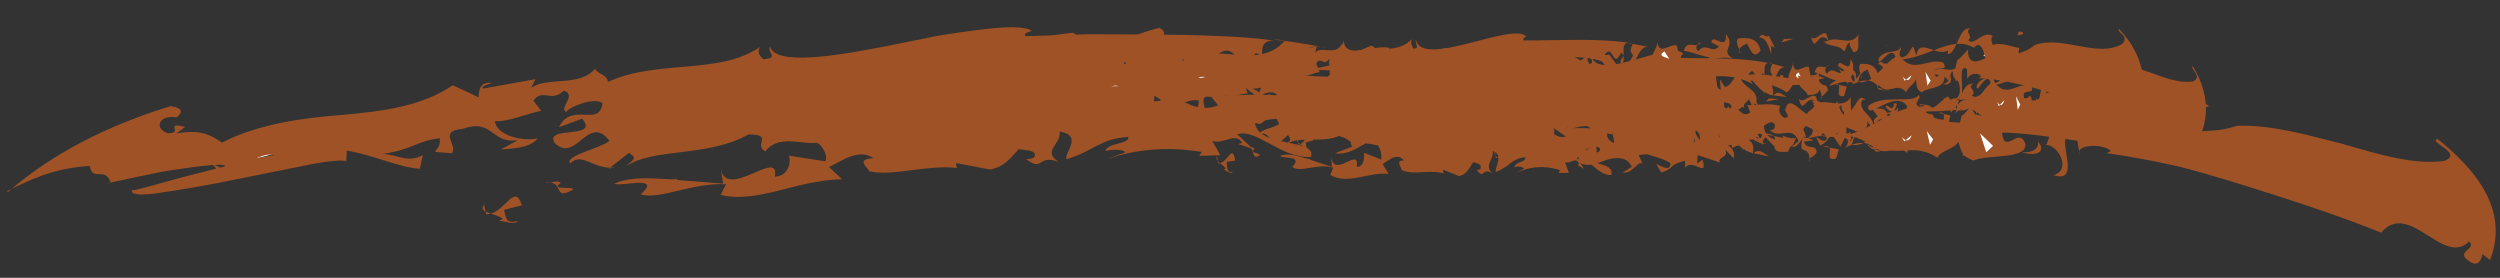 <svg width="36" height="4" viewBox="0 0 36 4" fill="none" xmlns="http://www.w3.org/2000/svg">
<rect x="0" y="0" width="36" height="4" fill="#333333" stroke="none"/>
<path d="M16.153 1.626C16.328 1.747 16.7 1.792 16.683 1.583C16.694 1.722 16.786 1.84 16.959 1.937C16.948 1.798 17.175 1.833 17.32 1.842C17.206 1.943 17.044 1.963 16.72 1.999C16.409 1.706 15.816 2.155 15.521 1.85C15.717 1.764 15.902 1.546 16.154 1.626L16.153 1.626Z" fill="white"/>
<path d="M17.453 0.695L17.5 0.777L16.973 0.652C17.082 0.719 17.439 0.792 17.453 0.695Z" fill="white"/>
<path d="M19.145 0.942C19.094 0.789 19.358 0.708 19.35 0.567C19.347 0.873 19.769 0.643 19.998 0.686L20.093 0.924C19.873 1.089 19.311 0.999 18.838 1.008L19.145 0.942Z" fill="#9F5225"/>
<path d="M19.57 0.778L19.724 0.934C19.598 0.891 19.308 0.861 19.57 0.778Z" fill="white"/>
<path d="M19.265 1.599C18.898 1.61 19.485 1.504 19.114 1.443C19.239 1.486 19.383 1.502 19.265 1.599Z" fill="white"/>
<path d="M20.807 1.194C20.544 1.141 20.281 1.076 20.017 1.036C20.126 1.005 20.233 0.972 20.343 0.947L20.807 1.194Z" fill="#9F5225"/>
<path d="M20.849 0.694C20.744 0.687 20.583 0.763 20.731 0.854C21.014 0.687 21.189 0.962 21.455 0.823L21.204 0.725C21.238 0.532 21.729 0.962 21.718 0.614C22.056 0.883 21.457 0.892 21.897 1.096C21.481 1.005 21.173 1.058 20.824 1.095C20.925 1.03 20.966 1.047 21.11 0.999C20.861 0.973 20.526 0.843 20.235 0.8C20.391 0.585 20.608 0.806 20.852 0.693L20.849 0.694Z" fill="#9F5225"/>
<path d="M22.115 0.731C22.384 0.724 22.8 0.765 22.866 1.037C22.579 1.192 22.534 0.961 22.407 0.844C22.325 0.881 22.056 0.881 22.164 1.027C22.204 0.972 21.993 0.823 22.115 0.731Z" fill="#9F5225"/>
<path d="M23.173 0.787L23.363 1.041L23.237 0.987L23.219 1.153C23.198 1.109 23.111 0.794 22.842 0.783C22.986 0.672 23.03 0.828 23.172 0.785L23.173 0.787Z" fill="#9F5225"/>
<path d="M23.206 1.946C23.39 1.85 23.494 1.931 23.699 2.02C23.413 1.966 23.002 1.929 22.918 1.822L22.94 1.866C22.94 1.866 22.671 1.716 22.482 1.531C22.773 1.724 23.305 1.537 23.206 1.946Z" fill="#9F5225"/>
<path d="M24.003 0.934L23.589 0.965L23.692 0.906L24.003 0.934Z" fill="#9F5225"/>
<path d="M23.491 1.586C23.82 1.588 23.308 1.749 23.616 1.78C23.697 1.815 23.165 1.723 23.142 1.61C23.224 1.575 23.453 1.778 23.491 1.586Z" fill="#9F5225"/>
<path d="M25.126 0.944L25.187 1.077C25.52 1.024 25.953 1.263 26.206 1.032C26.14 1.176 26.324 1.368 26.033 1.37C25.994 1.281 25.891 1.268 25.912 1.174C25.787 1.187 25.806 1.299 25.722 1.329C25.518 1.164 25.186 1.217 25.021 1.068C25.104 1.108 25.125 1.081 25.187 1.077C24.836 0.809 24.751 1.322 24.607 0.949C24.731 1.069 24.96 0.868 25.126 0.944Z" fill="#9F5225"/>
<path d="M25.055 1.786L24.766 1.788C24.847 1.967 25.115 1.849 25.154 2.009C25.132 2.103 24.846 2.107 24.947 2.19C24.931 1.797 24.558 2.109 24.725 1.701C24.355 1.608 24.601 1.926 24.211 1.861L24.108 1.643C24.54 1.795 24.624 1.614 25.055 1.786Z" fill="#9F5225"/>
<path d="M26.165 1.891L26.313 1.786L26.225 1.957C26.544 2.021 26.809 1.877 27.043 1.75C27.277 1.624 27.48 1.5 27.669 1.591C28.133 1.928 28.614 1.652 29.104 1.783C29.33 1.985 28.863 1.83 28.829 1.921C28.87 2.239 29.078 1.805 29.166 2.077C29.177 2.302 28.64 2.218 28.418 2.311C28.238 2.246 28.246 2.177 28.2 2.04C28.143 2.155 27.953 2.156 27.898 2.271C27.529 2.025 27.305 2.314 26.944 2.054C26.815 2.199 27.223 2.14 27.096 2.143L26.891 2.101L26.915 2.077C26.646 1.864 26.12 1.944 25.934 2.031C26.077 1.994 26.185 1.869 26.021 1.793L25.873 1.968L25.529 1.63C25.793 1.861 26.131 1.528 26.163 1.896L26.165 1.891Z" fill="#9F5225"/>
<path d="M25.746 2.185C25.314 2.224 25.813 1.901 25.339 1.921L25.832 2.014L25.746 2.185Z" fill="#9F5225"/>
<path d="M27.824 2.04L28.046 1.947C27.908 2.199 27.604 1.769 27.824 2.04Z" fill="white"/>
<path d="M28.602 2.192L28.513 1.92L28.7 2.101L28.602 2.192Z" fill="white"/>
<path d="M29.344 2.034C29.489 2.2 29.29 2.258 29.109 2.188C29.276 2.212 29.372 2.127 29.344 2.034Z" fill="#9F5225"/>
<path d="M30.571 1.827C30.21 1.741 30.898 1.84 30.665 1.555C30.7 1.671 30.866 1.856 30.571 1.827Z" fill="white"/>
<path d="M31.81 1.525C31.686 1.442 31.626 1.47 31.601 1.525C31.697 1.545 31.773 1.553 31.81 1.525Z" fill="#9F5225"/>
<path d="M27.22 1.314C27.179 1.305 27.133 1.297 27.093 1.297C27.137 1.303 27.178 1.307 27.22 1.314Z" fill="#9F5225"/>
<path d="M27.302 1.324L27.22 1.314C27.25 1.321 27.278 1.322 27.302 1.324Z" fill="#9F5225"/>
<path d="M30.039 1.335C30.029 1.34 30.018 1.344 30.007 1.351L30.039 1.335Z" fill="#9F5225"/>
<path d="M18.502 0.588C18.432 0.573 18.377 0.566 18.334 0.569C18.39 0.576 18.446 0.583 18.501 0.59C18.501 0.59 18.501 0.59 18.503 0.59L18.502 0.588Z" fill="#9F5225"/>
<path d="M18.318 0.932C18.618 1.102 18.624 0.559 19.109 0.691C18.914 0.65 18.71 0.618 18.499 0.588C18.231 0.832 18.716 0.728 18.316 0.932L18.318 0.932Z" fill="#9F5225"/>
<path d="M22.32 1.431C22.32 1.431 22.331 1.437 22.337 1.441C22.366 1.451 22.351 1.441 22.32 1.431Z" fill="#9F5225"/>
<path d="M5.367 2.031L5.351 1.963L5.109 2.107L5.367 2.031Z" fill="white"/>
<path d="M5.38 1.898L5.797 1.668L4.485 1.941L3.182 2.265L3.287 2.337C3.281 2.403 3.817 2.252 4.347 2.102C4.878 1.954 5.409 1.838 5.38 1.898Z" fill="white"/>
<path d="M5.526 1.978C5.83 2.205 5.929 1.781 6.275 1.914C6.044 1.825 5.871 1.708 5.684 1.826L5.527 1.978L5.526 1.978Z" fill="white"/>
<path d="M7.001 3.086C7.023 3.084 7.044 3.082 7.065 3.075C7.038 3.065 7.013 3.056 6.993 3.048L7.001 3.086Z" fill="#9F5225"/>
<path d="M6.991 3.047L6.972 2.948C6.934 2.996 6.951 3.025 6.991 3.047Z" fill="#9F5225"/>
<path d="M7.064 3.075C7.127 3.096 7.2 3.117 7.242 3.152L7.186 3.177C7.272 3.19 7.426 3.243 7.456 3.181C7.3 3.226 7.286 3.158 7.259 3.021L7.515 2.957C7.414 2.638 7.293 3.015 7.066 3.077L7.064 3.075Z" fill="#9F5225"/>
<path d="M8.259 2.722C8.189 2.68 7.931 2.744 8.076 2.631C8.028 2.601 7.978 2.617 7.925 2.629C8.108 2.643 7.976 2.894 8.259 2.725L8.259 2.722Z" fill="#9F5225"/>
<path d="M7.923 2.629C7.9 2.627 7.878 2.627 7.845 2.633C7.872 2.637 7.897 2.634 7.923 2.629Z" fill="#9F5225"/>
<path d="M8.763 2.428L8.863 2.408C8.834 2.411 8.807 2.414 8.781 2.413L8.763 2.428Z" fill="#9F5225"/>
<path d="M0.104 2.751C0.44 2.587 0.758 2.424 1.291 2.389C1.334 2.624 1.51 2.392 1.593 2.625C1.329 2.69 1.828 2.574 2.344 2.471C2.862 2.387 3.397 2.321 3.199 2.428L3.051 2.354L3.233 2.564C3.47 2.436 3.775 2.15 3.974 2.245C3.99 2.199 3.454 2.339 2.922 2.477C2.389 2.606 1.869 2.779 1.902 2.729C1.869 2.813 2.039 2.817 2.312 2.775C2.585 2.735 2.967 2.672 3.353 2.592C3.74 2.514 4.136 2.435 4.439 2.374C4.742 2.311 4.961 2.301 4.986 2.324L4.994 2.169C5.413 2.24 5.702 2.401 6.046 2.431L6.089 2.235C5.861 2.347 5.773 2.238 5.514 2.216C5.946 2.154 6.003 2.026 6.333 1.991C6.362 2.228 6.075 2.167 6.505 2.208C6.606 2.084 6.291 1.887 6.665 1.855C7.098 1.7 7.067 2.072 7.456 2.02L7.209 2.153C7.353 2.137 7.627 2.143 7.744 1.991C7.586 2.036 7.154 1.978 7.127 1.743C7.299 1.766 7.65 1.613 7.794 1.598L7.681 1.449C7.814 1.267 7.941 1.482 8.117 1.306C8.317 1.365 8.039 1.563 8.153 1.612C8.183 1.55 8.533 1.395 8.676 1.482C8.637 1.846 8.23 1.455 8.049 1.832L8.382 1.709C8.648 2.012 7.833 1.803 7.986 2.057C8.294 2.366 8.471 1.622 8.776 2.029C8.631 2.143 8.127 2.242 8.21 2.353C8.369 2.193 8.533 2.415 8.784 2.414L9.057 2.202C9.198 2.287 9.096 2.309 9.009 2.397C9.418 2.122 10.188 2.269 10.777 1.936C11.149 1.935 10.841 2.082 11.021 2.18C11.105 2.062 11.236 2.033 11.371 2.034C11.506 2.039 11.644 2.068 11.745 2.057C11.803 2.036 11.935 2.233 11.886 2.323L11.36 2.242C11.397 2.349 11.343 2.54 11.158 2.543C11.236 2.12 10.472 2.888 10.38 2.436L10.413 2.644L9.744 2.591L9.76 2.561C9.773 2.634 9.19 2.484 8.845 2.645C8.901 2.67 9.076 2.636 9.197 2.632C9.318 2.632 9.385 2.662 9.223 2.799C9.505 2.882 9.956 2.629 10.454 2.653L10.377 2.807C10.643 2.872 10.936 2.815 11.236 2.739C11.534 2.659 11.841 2.587 12.126 2.581L11.938 2.405C12.131 2.312 12.373 2.132 12.577 2.278C12.333 2.291 12.469 2.388 12.521 2.467C12.858 2.544 13.328 2.37 13.783 2.418C13.783 2.418 13.757 2.377 13.775 2.349L14.256 2.441C14.476 2.398 14.543 2.28 14.671 2.146C14.755 2.168 14.959 2.155 14.888 2.271C14.845 2.285 14.803 2.298 14.773 2.288C15.025 2.486 14.935 2.218 15.241 2.33C14.998 2.166 15.295 2.073 15.257 1.894C15.611 1.952 15.31 2.213 15.36 2.293C15.775 2.164 15.821 2.006 16.246 1.97C16.277 2.08 15.948 2.049 15.918 2.175C16.038 2.144 16.181 2.153 16.206 2.194L15.949 2.285C16.384 2.147 16.809 2.106 17.304 2.188L17.269 2.244L17.574 2.236L17.457 2.03C17.623 2.082 17.794 1.894 17.887 2.058L17.827 2.074L18.036 2.139L17.817 1.935C18.077 1.838 18.453 2.286 18.878 2.26C18.963 1.983 18.138 2.141 18.072 1.777C18.212 1.723 18.453 1.669 18.542 1.769C18.528 1.866 18.426 1.864 18.323 1.864C18.703 2.063 19.258 1.777 19.501 2.1L19.222 2.208C19.549 2.254 19.755 1.879 19.867 2.089L19.603 1.725C19.772 1.818 19.962 1.857 20.151 1.894C20.338 1.93 20.524 1.971 20.68 2.049C20.688 2.257 20.231 2.011 20.253 2.055L20.401 2.216C20.885 2.129 20.539 2.096 21.128 2.016L21.132 2.155C21.329 1.958 21.852 2.401 21.657 2.014L21.497 2.09L21.512 1.923L22.191 2.084C22.127 1.955 22.455 2.014 22.369 1.842C22.453 1.897 22.535 1.958 22.618 2.014C22.677 1.901 22.564 1.817 22.431 1.74C22.299 1.667 22.148 1.6 22.136 1.51C22.147 1.402 22.265 1.422 22.323 1.442C22.022 1.245 21.866 1.648 21.565 1.634L21.416 1.473L21.423 1.682C21.298 1.634 21.191 1.488 21.147 1.404C20.849 1.669 20.528 1.295 20.076 1.341C20.452 1.471 19.839 1.534 19.904 1.591C19.699 1.589 19.185 1.207 19.014 1.457C18.896 1.552 19.269 1.613 18.985 1.652C18.798 1.621 18.668 1.509 18.786 1.413C18.578 1.377 18.352 1.366 18.121 1.364C17.891 1.361 17.654 1.382 17.429 1.379L17.542 1.516C17.264 1.635 16.983 1.449 16.825 1.3C16.788 1.356 16.765 1.315 16.813 1.397C16.464 1.63 16.337 1.119 15.744 1.178C15.767 0.981 16.033 0.959 16.228 1.052L16.166 0.83C16.682 0.814 17.266 0.854 17.688 0.981L17.489 0.819C17.839 0.518 17.758 1.1 18.085 0.765C18.34 0.851 17.907 0.875 18.101 0.974C18.276 0.916 18.042 0.588 18.341 0.583C18.06 0.543 17.769 0.526 17.472 0.516C17.175 0.504 16.873 0.499 16.57 0.497C16.267 0.496 15.962 0.494 15.659 0.493C15.358 0.504 15.057 0.512 14.764 0.521C14.739 0.48 14.799 0.463 14.86 0.444C14.754 0.374 14.472 0.382 14.11 0.428C13.929 0.449 13.726 0.479 13.515 0.513C13.305 0.555 13.087 0.598 12.87 0.643C12.002 0.818 11.172 0.946 11.087 0.669C11.038 0.762 11.237 0.83 10.989 0.854C10.962 0.815 10.892 0.771 10.941 0.678C10.354 1.083 9.476 0.85 8.753 1.18C8.756 1.079 8.582 1.056 8.57 0.988C8.346 1.26 7.872 1.097 7.649 1.267L7.71 1.14L6.953 1.276C6.925 1.239 7.026 1.218 7.084 1.194C6.911 1.171 6.893 1.301 6.894 1.402C6.767 1.339 6.642 1.285 6.519 1.228C6.062 1.538 5.503 1.602 4.918 1.656C4.627 1.678 4.329 1.71 4.039 1.771C3.75 1.831 3.465 1.915 3.197 2.053C2.99 1.909 2.828 1.868 2.538 1.923L2.666 1.828C2.343 1.747 2.67 1.928 2.407 1.917C2.214 1.842 2.294 1.646 2.544 1.691C2.672 1.588 2.57 1.546 2.459 1.528C1.559 1.802 0.753 2.207 0.113 2.767L0.104 2.751Z" fill="#9F5225"/>
<path d="M35.093 2C34.978 2.056 35.475 2.204 35.201 2.316C34.785 2.378 34.282 2.233 33.758 2.079C33.233 1.944 32.691 1.792 32.216 1.812C31.954 1.89 31.888 1.876 31.66 1.893C31.66 1.861 31.665 1.821 31.68 1.789C31.432 1.73 31.032 1.59 30.774 1.622C30.708 1.565 30.674 1.406 30.805 1.472C30.441 1.254 30.121 1.597 29.922 1.429C30.116 1.373 29.753 1.244 29.982 1.218C29.586 1.105 29.568 1.639 29.251 1.629C29.235 1.583 29.222 1.536 29.286 1.538C28.924 1.697 28.247 1.204 28.176 1.567L28.051 1.387C27.892 1.48 27.922 1.57 27.668 1.571C27.509 1.481 27.684 1.434 27.63 1.366C27.55 1.503 27.118 1.349 26.903 1.526C26.876 1.754 27.28 1.279 27.462 1.526C27.465 1.573 27.435 1.581 27.395 1.579C28.43 1.721 29.286 1.203 30.122 1.591C30.328 1.471 30.455 1.658 30.521 1.838C30.359 1.877 29.904 1.93 29.93 1.603L29.641 1.751C29.541 1.712 29.511 2.042 29.462 2.086C29.653 2.092 29.829 2.461 29.567 2.522C30.052 2.673 29.481 1.792 29.907 1.976L29.946 2.226C29.877 2.081 30.266 2.059 30.397 2.172L30.333 2.205C30.626 2.245 30.941 2.304 31.27 2.375C31.598 2.447 31.936 2.555 32.28 2.658C32.964 2.873 33.663 3.097 34.288 3.35C34.694 2.873 35.183 3.848 35.555 3.477C35.68 3.599 35.321 3.617 35.576 3.773C35.704 3.851 35.742 3.705 35.744 3.659C35.782 3.688 35.819 3.715 35.858 3.743C36.057 3.218 35.915 2.647 35.096 1.998L35.093 2Z" fill="#9F5225"/>
<path d="M21.92 2.009C22.003 2.103 22.178 2.143 22.17 1.987C22.174 2.091 22.218 2.181 22.3 2.258C22.296 2.154 22.402 2.184 22.471 2.194C22.417 2.268 22.34 2.278 22.186 2.299C22.041 2.07 21.756 2.406 21.617 2.157C21.712 2.103 21.801 1.945 21.92 2.009Z" fill="white"/>
<path d="M22.539 1.337L22.562 1.4L22.314 1.296C22.364 1.347 22.533 1.41 22.539 1.337Z" fill="white"/>
<path d="M23.335 1.539C23.312 1.424 23.435 1.363 23.433 1.258C23.429 1.487 23.629 1.314 23.738 1.348L23.781 1.526C23.677 1.649 23.413 1.581 23.191 1.589L23.335 1.539Z" fill="#9F5225"/>
<path d="M23.534 1.416L23.605 1.533C23.546 1.5 23.409 1.477 23.534 1.416Z" fill="white"/>
<path d="M23.39 2.03C23.216 2.038 23.493 1.96 23.319 1.913C23.378 1.946 23.446 1.959 23.39 2.03Z" fill="white"/>
<path d="M24.116 1.712L23.745 1.61L23.899 1.541L24.116 1.712Z" fill="#9F5225"/>
<path d="M24.136 1.338C24.087 1.337 24.011 1.397 24.08 1.462C24.213 1.328 24.295 1.528 24.42 1.417L24.302 1.351C24.319 1.205 24.547 1.512 24.544 1.251C24.703 1.448 24.421 1.463 24.627 1.611C24.432 1.549 24.287 1.601 24.123 1.638C24.171 1.587 24.19 1.598 24.258 1.558C24.141 1.545 23.985 1.459 23.847 1.434C23.921 1.27 24.023 1.427 24.138 1.336L24.136 1.338Z" fill="#9F5225"/>
<path d="M24.732 1.333C24.859 1.328 25.054 1.34 25.084 1.542C24.949 1.667 24.928 1.499 24.87 1.412C24.831 1.44 24.704 1.445 24.755 1.553C24.775 1.511 24.675 1.402 24.733 1.333L24.732 1.333Z" fill="#9F5225"/>
<path d="M25.231 1.342L25.32 1.526L25.26 1.491L25.251 1.617C25.241 1.585 25.202 1.351 25.076 1.354C25.144 1.264 25.164 1.382 25.233 1.344L25.231 1.342Z" fill="#9F5225"/>
<path d="M25.241 2.213C25.328 2.136 25.375 2.19 25.471 2.251C25.336 2.218 25.145 2.208 25.105 2.131L25.116 2.163C25.116 2.163 24.99 2.059 24.902 1.931C25.038 2.064 25.289 1.905 25.241 2.215L25.241 2.213Z" fill="#9F5225"/>
<path d="M25.62 1.427L25.425 1.463L25.475 1.416L25.62 1.427Z" fill="#9F5225"/>
<path d="M25.376 1.929C25.531 1.921 25.288 2.058 25.433 2.069C25.472 2.093 25.22 2.042 25.212 1.96C25.25 1.932 25.357 2.075 25.376 1.929Z" fill="#9F5225"/>
<path d="M26.149 1.388L26.177 1.485C26.334 1.427 26.537 1.582 26.657 1.395C26.626 1.507 26.711 1.64 26.575 1.659C26.556 1.595 26.507 1.59 26.518 1.519C26.459 1.534 26.468 1.618 26.428 1.646C26.333 1.532 26.174 1.59 26.098 1.49C26.137 1.514 26.147 1.493 26.175 1.486C26.011 1.305 25.968 1.697 25.903 1.419C25.961 1.506 26.07 1.34 26.148 1.388L26.149 1.388Z" fill="#9F5225"/>
<path d="M26.113 2.021L25.977 2.04C26.015 2.169 26.142 2.066 26.16 2.182C26.149 2.255 26.014 2.274 26.061 2.33C26.056 2.036 25.878 2.293 25.96 1.976C25.786 1.919 25.9 2.148 25.716 2.111L25.67 1.951C25.873 2.051 25.912 1.92 26.115 2.021L26.113 2.021Z" fill="#9F5225"/>
<path d="M26.637 2.039L26.708 1.951L26.666 2.084C26.967 2.145 27.168 1.607 27.348 1.708C27.568 1.92 27.793 1.674 28.024 1.73C28.133 1.862 27.912 1.785 27.897 1.857C27.922 2.092 28.012 1.748 28.058 1.944C28.068 2.113 27.814 2.097 27.709 2.184C27.622 2.15 27.625 2.097 27.603 2.001C27.578 2.091 27.488 2.109 27.461 2.2C27.285 2.046 27.181 2.282 27.008 2.117C26.946 2.237 27.14 2.157 27.081 2.17L26.984 2.154L26.996 2.136C26.869 1.99 26.619 2.08 26.53 2.155C26.599 2.119 26.649 2.02 26.571 1.972L26.502 2.112L26.34 1.877C26.464 2.036 26.624 1.768 26.639 2.041L26.637 2.039Z" fill="#9F5225"/>
<path d="M26.439 2.283C26.233 2.337 26.471 2.066 26.247 2.107L26.48 2.15L26.439 2.283Z" fill="#9F5225"/>
<path d="M27.422 2.035L27.527 1.948C27.463 2.148 27.317 1.852 27.422 2.035Z" fill="white"/>
<path d="M27.792 2.085L27.747 1.889L27.837 2.008L27.792 2.085Z" fill="white"/>
<path d="M28.138 1.895C28.21 2.001 28.117 2.07 28.03 2.035C28.11 2.038 28.154 1.959 28.138 1.895Z" fill="#9F5225"/>
<path d="M28.705 1.597C28.537 1.577 28.856 1.565 28.739 1.381C28.758 1.464 28.842 1.58 28.705 1.597Z" fill="white"/>
<path d="M29.26 1.201C29.2 1.16 29.175 1.191 29.165 1.238C29.208 1.237 29.244 1.229 29.26 1.201Z" fill="#9F5225"/>
<path d="M27.134 1.546C27.114 1.544 27.093 1.539 27.075 1.544C27.096 1.544 27.115 1.546 27.134 1.546Z" fill="#9F5225"/>
<path d="M27.172 1.544L27.133 1.542C27.148 1.545 27.161 1.546 27.172 1.544Z" fill="#9F5225"/>
<path d="M28.445 1.293C28.445 1.293 28.436 1.303 28.432 1.309L28.445 1.293Z" fill="#9F5225"/>
<path d="M23.034 1.273C22.999 1.261 22.975 1.257 22.954 1.257L23.032 1.273L23.034 1.273Z" fill="#9F5225"/>
<path d="M22.945 1.529C23.087 1.658 23.09 1.25 23.319 1.348C23.227 1.318 23.131 1.291 23.032 1.269C22.904 1.453 23.133 1.374 22.945 1.527L22.945 1.529Z" fill="#9F5225"/>
<path d="M24.827 1.856C24.827 1.856 24.832 1.859 24.834 1.861C24.846 1.868 24.841 1.861 24.827 1.856Z" fill="#9F5225"/>
<path d="M16.803 1.331L16.8 1.279L16.679 1.351L16.803 1.331Z" fill="white"/>
<path d="M16.816 1.236L17.022 1.129L15.764 1.147L15.81 1.216C15.799 1.309 16.848 1.147 16.816 1.236Z" fill="white"/>
<path d="M16.881 1.314C17.016 1.527 17.078 1.23 17.237 1.379C17.132 1.279 17.054 1.169 16.962 1.227L16.881 1.316L16.881 1.314Z" fill="white"/>
<path d="M17.539 2.351C17.549 2.354 17.56 2.353 17.57 2.352C17.557 2.342 17.545 2.333 17.537 2.321L17.54 2.351L17.539 2.351Z" fill="#9F5225"/>
<path d="M17.534 2.32L17.526 2.244C17.509 2.274 17.517 2.298 17.534 2.32Z" fill="#9F5225"/>
<path d="M17.569 2.35C17.598 2.373 17.632 2.398 17.651 2.428L17.622 2.44C17.663 2.46 17.734 2.517 17.751 2.474C17.674 2.489 17.671 2.437 17.663 2.331L17.787 2.313C17.75 2.064 17.68 2.329 17.569 2.348L17.569 2.35Z" fill="#9F5225"/>
<path d="M18.148 2.233C18.116 2.193 17.992 2.208 18.064 2.142C18.042 2.114 18.019 2.12 17.993 2.121C18.079 2.153 18.009 2.322 18.148 2.231L18.148 2.233Z" fill="#9F5225"/>
<path d="M17.992 2.126C17.981 2.122 17.971 2.119 17.955 2.119C17.968 2.124 17.98 2.125 17.992 2.126Z" fill="#9F5225"/>
<path d="M18.399 2.076L18.447 2.071C18.433 2.073 18.421 2.072 18.409 2.069L18.399 2.076Z" fill="#9F5225"/>
<path d="M14.292 0.912C14.458 0.859 14.616 0.803 14.869 0.883C14.876 1.061 14.97 0.929 14.999 1.115C14.743 1.103 15.961 1.178 15.765 1.269L15.699 1.189L15.774 1.373C15.891 1.319 16.048 1.165 16.139 1.268C16.158 1.208 15.102 1.305 15.14 1.251C15.062 1.466 16.569 1.393 16.614 1.492L16.624 1.378C16.82 1.492 16.949 1.651 17.111 1.727L17.138 1.589C17.026 1.638 16.988 1.544 16.866 1.49C17.073 1.509 17.105 1.423 17.262 1.447C17.267 1.626 17.133 1.537 17.335 1.631C17.387 1.554 17.246 1.364 17.424 1.395C17.635 1.342 17.606 1.607 17.792 1.617L17.671 1.687C17.74 1.695 17.87 1.729 17.93 1.631C17.854 1.646 17.652 1.552 17.648 1.373C17.729 1.411 17.899 1.34 17.967 1.346L17.92 1.222C17.988 1.104 18.042 1.279 18.13 1.17C18.222 1.238 18.085 1.351 18.137 1.4C18.154 1.357 18.324 1.286 18.388 1.367C18.359 1.629 18.178 1.293 18.081 1.548L18.241 1.498C18.357 1.756 17.979 1.5 18.044 1.706C18.181 1.973 18.287 1.443 18.419 1.784C18.346 1.85 18.105 1.861 18.141 1.953C18.222 1.855 18.292 2.037 18.411 2.068L18.547 1.945C18.611 2.025 18.563 2.028 18.518 2.083C18.72 1.928 19.081 2.101 19.369 1.914C19.546 1.949 19.397 2.028 19.479 2.12C19.566 1.96 19.729 2.093 19.826 2.089C19.854 2.078 19.912 2.233 19.888 2.296L19.64 2.199C19.656 2.282 19.625 2.418 19.537 2.401C19.584 2.096 19.203 2.592 19.169 2.247L19.179 2.403L18.862 2.299L18.87 2.279C18.874 2.33 18.601 2.174 18.432 2.245C18.484 2.294 18.769 2.23 18.608 2.405C18.74 2.493 18.962 2.347 19.197 2.414L19.157 2.52C19.408 2.668 19.723 2.469 19.996 2.505L19.91 2.362C20.003 2.306 20.122 2.189 20.216 2.312C20.099 2.304 20.162 2.387 20.186 2.448C20.345 2.529 20.572 2.437 20.788 2.497C20.788 2.497 20.776 2.466 20.784 2.445L21.012 2.536C21.117 2.514 21.151 2.43 21.214 2.334C21.254 2.354 21.351 2.352 21.316 2.436C21.297 2.445 21.275 2.452 21.262 2.442C21.379 2.602 21.34 2.397 21.484 2.497C21.371 2.363 21.512 2.309 21.496 2.173C21.663 2.234 21.518 2.413 21.54 2.476C21.74 2.4 21.762 2.286 21.964 2.263C21.978 2.346 21.823 2.317 21.807 2.41C21.863 2.389 21.932 2.397 21.942 2.431L21.819 2.494C22.027 2.398 22.229 2.376 22.463 2.449L22.445 2.49L22.591 2.49L22.536 2.332C22.615 2.374 22.695 2.239 22.74 2.365L22.712 2.375L22.809 2.43L22.706 2.271C22.829 2.21 23.004 2.538 23.205 2.52C23.245 2.311 22.858 2.429 22.827 2.158C22.892 2.118 23.007 2.077 23.048 2.151C23.04 2.224 22.993 2.223 22.945 2.223C23.123 2.372 23.384 2.159 23.498 2.402L23.367 2.484C23.521 2.517 23.618 2.239 23.671 2.397L23.548 2.122C23.707 2.26 23.907 2.245 24.054 2.352C24.057 2.508 23.843 2.337 23.853 2.369L23.923 2.485C24.151 2.406 23.987 2.393 24.264 2.314L24.267 2.418C24.36 2.264 24.604 2.581 24.514 2.298L24.439 2.358L24.446 2.233C24.553 2.266 24.658 2.305 24.764 2.341C24.735 2.246 24.888 2.284 24.848 2.158L24.963 2.279C25.021 2.105 24.75 2.048 24.739 1.91C24.744 1.829 24.799 1.843 24.827 1.857C24.685 1.715 24.612 2.015 24.47 2.013L24.4 1.896L24.403 2.053C24.344 2.02 24.294 1.914 24.274 1.853C24.134 2.06 23.982 1.795 23.77 1.832C23.947 1.929 23.657 1.977 23.688 2.02C23.593 2.017 23.351 1.731 23.27 1.918C23.216 1.99 23.39 2.036 23.256 2.064C23.169 2.04 23.108 1.955 23.163 1.884C22.967 1.829 22.737 1.851 22.523 1.843L22.576 1.949C22.445 2.033 22.312 1.886 22.239 1.771C22.221 1.812 22.21 1.781 22.233 1.844C22.067 2.012 22.009 1.626 21.729 1.66C21.741 1.513 21.866 1.501 21.957 1.575L21.928 1.408C22.172 1.406 22.447 1.448 22.645 1.551L22.552 1.426C22.717 1.206 22.677 1.646 22.832 1.398C22.952 1.464 22.748 1.479 22.839 1.555C22.922 1.511 22.811 1.266 22.953 1.261C22.424 1.15 21.824 1.157 21.271 1.12C21.259 1.089 21.289 1.079 21.318 1.067C21.118 0.836 19.605 1.435 19.54 1C19.515 1.063 19.608 1.134 19.489 1.127C19.477 1.096 19.445 1.055 19.47 0.992C19.184 1.232 18.777 0.985 18.427 1.147C18.431 1.072 18.351 1.035 18.347 0.983C18.234 1.156 18.015 0.977 17.906 1.076L17.938 0.989L17.577 0.997C17.565 0.966 17.613 0.965 17.641 0.951C17.561 0.914 17.549 1.009 17.545 1.082L17.373 0.901C16.921 1.22 16.306 0.765 15.777 0.982C15.686 0.842 15.613 0.784 15.475 0.773L15.539 0.726C15.392 0.611 15.537 0.801 15.413 0.746C15.326 0.658 15.373 0.528 15.488 0.605C15.553 0.553 15.507 0.505 15.456 0.472C15.022 0.507 14.623 0.628 14.292 0.914L14.292 0.912Z" fill="#9F5225"/>
<path d="M30.732 0.937C30.689 1.005 30.912 1 30.806 1.145C30.46 1.419 29.882 1.163 29.457 1.347C29.343 1.447 29.312 1.448 29.209 1.498C29.206 1.474 29.208 1.444 29.214 1.417C29.098 1.416 28.911 1.355 28.793 1.414C28.76 1.38 28.741 1.265 28.801 1.297C28.628 1.181 28.491 1.474 28.394 1.373C28.483 1.31 28.312 1.256 28.416 1.208C28.232 1.171 28.235 1.571 28.086 1.602C28.079 1.571 28.07 1.537 28.101 1.531C27.934 1.684 27.612 1.372 27.584 1.652L27.524 1.527C27.45 1.609 27.466 1.675 27.345 1.699C27.27 1.646 27.353 1.596 27.326 1.548C27.289 1.657 27.085 1.581 26.985 1.729C26.973 1.904 27.161 1.514 27.248 1.683C27.25 1.718 27.236 1.728 27.217 1.73C27.707 1.747 28.097 1.298 28.492 1.476C28.583 1.362 28.647 1.486 28.682 1.611C28.608 1.66 28.398 1.754 28.401 1.508L28.272 1.655C28.225 1.638 28.217 1.887 28.195 1.924C28.285 1.906 28.376 2.16 28.254 2.236C28.487 2.292 28.197 1.702 28.402 1.789L28.427 1.972C28.39 1.871 28.572 1.808 28.636 1.875L28.607 1.909C29.158 1.885 29.887 2.032 30.496 2.113C30.636 1.673 30.945 2.285 31.075 1.923C31.143 1.983 30.986 2.08 31.115 2.136C31.18 2.164 31.181 2.046 31.178 2.014C31.198 2.025 31.217 2.038 31.237 2.049C31.267 1.617 31.136 1.232 30.734 0.939L30.732 0.937Z" fill="#9F5225"/>
<path d="M24.721 1.699C24.785 1.79 24.917 1.824 24.905 1.666C24.911 1.77 24.946 1.858 25.009 1.932C25.002 1.828 25.082 1.854 25.134 1.862C25.095 1.938 25.039 1.95 24.928 1.977C24.812 1.754 24.616 2.1 24.505 1.857C24.571 1.8 24.632 1.638 24.723 1.696L24.721 1.699Z" fill="white"/>
<path d="M25.158 1.005L25.177 1.066L24.99 0.971C25.03 1.021 25.157 1.077 25.16 1.005L25.158 1.005Z" fill="white"/>
<path d="M25.754 1.17C25.733 1.054 25.825 0.99 25.819 0.886C25.823 1.116 25.966 0.933 26.047 0.964L26.083 1.141C26.008 1.267 25.812 1.209 25.647 1.224L25.752 1.17L25.754 1.17Z" fill="#9F5225"/>
<path d="M25.899 1.042L25.955 1.155C25.91 1.125 25.808 1.108 25.899 1.042Z" fill="white"/>
<path d="M25.808 1.661C25.68 1.675 25.883 1.585 25.753 1.547C25.797 1.577 25.847 1.587 25.808 1.661Z" fill="white"/>
<path d="M26.337 1.317L26.059 1.224L26.171 1.151L26.337 1.317Z" fill="#9F5225"/>
<path d="M26.344 0.938C26.308 0.938 26.252 1.003 26.306 1.064C26.401 0.926 26.466 1.128 26.558 1.011L26.468 0.949C26.478 0.802 26.654 1.106 26.647 0.845C26.769 1.032 26.56 1.063 26.715 1.2C26.569 1.148 26.462 1.198 26.34 1.24C26.374 1.186 26.389 1.197 26.438 1.155C26.351 1.145 26.233 1.063 26.13 1.042C26.181 0.873 26.26 1.028 26.344 0.934L26.344 0.938Z" fill="#9F5225"/>
<path d="M26.786 0.922C26.88 0.912 27.026 0.916 27.051 1.116C26.953 1.251 26.935 1.083 26.89 0.998C26.862 1.029 26.767 1.037 26.806 1.142C26.819 1.102 26.744 0.994 26.786 0.922Z" fill="#9F5225"/>
<path d="M27.159 0.907L27.227 1.087L27.184 1.055L27.178 1.18C27.171 1.148 27.138 0.916 27.044 0.926C27.093 0.834 27.11 0.949 27.16 0.909L27.159 0.907Z" fill="#9F5225"/>
<path d="M27.177 1.773C27.24 1.693 27.276 1.745 27.348 1.801C27.249 1.777 27.108 1.77 27.078 1.697L27.086 1.729C27.086 1.729 26.993 1.634 26.926 1.506C27.027 1.632 27.212 1.46 27.179 1.773L27.177 1.773Z" fill="#9F5225"/>
<path d="M27.452 0.97L27.306 1.016L27.342 0.967L27.452 0.97Z" fill="#9F5225"/>
<path d="M27.274 1.488C27.388 1.471 27.21 1.621 27.318 1.625C27.346 1.646 27.162 1.609 27.154 1.525C27.181 1.496 27.262 1.633 27.274 1.488Z" fill="#9F5225"/>
<path d="M27.846 0.913L27.867 1.009C27.985 0.946 28.136 1.092 28.228 0.903C28.203 1.015 28.266 1.148 28.163 1.167C28.149 1.103 28.114 1.101 28.122 1.028C28.077 1.046 28.084 1.13 28.053 1.159C27.982 1.049 27.864 1.112 27.807 1.016C27.836 1.039 27.844 1.018 27.865 1.009C27.743 0.833 27.71 1.229 27.662 0.955C27.706 1.042 27.786 0.867 27.845 0.913L27.846 0.913Z" fill="#9F5225"/>
<path d="M27.817 1.544L27.716 1.57C27.744 1.696 27.838 1.588 27.85 1.704C27.842 1.777 27.743 1.8 27.778 1.856C27.775 1.564 27.643 1.826 27.703 1.506C27.575 1.457 27.659 1.681 27.524 1.652L27.488 1.492C27.639 1.585 27.667 1.449 27.817 1.542L27.817 1.544Z" fill="#9F5225"/>
<path d="M28.203 1.544L28.256 1.456L28.224 1.588C28.442 1.641 28.606 1.103 28.738 1.204C28.896 1.414 29.072 1.173 29.245 1.233C29.318 1.367 29.157 1.286 29.142 1.357C29.146 1.59 29.235 1.251 29.257 1.447C29.253 1.613 29.065 1.592 28.986 1.679C28.925 1.644 28.93 1.591 28.916 1.495C28.893 1.584 28.825 1.6 28.804 1.692C28.68 1.539 28.595 1.775 28.474 1.614C28.426 1.734 28.57 1.654 28.526 1.665L28.455 1.65L28.463 1.63C28.374 1.487 28.186 1.581 28.122 1.66C28.172 1.622 28.211 1.522 28.154 1.475L28.101 1.619L27.983 1.389C28.073 1.543 28.195 1.271 28.201 1.542L28.203 1.544Z" fill="#9F5225"/>
<path d="M28.054 1.796C27.904 1.857 28.08 1.577 27.915 1.627L28.085 1.662L28.054 1.796Z" fill="#9F5225"/>
<path d="M28.783 1.529L28.863 1.44C28.808 1.639 28.711 1.345 28.783 1.529Z" fill="white"/>
<path d="M29.055 1.582L29.031 1.386L29.092 1.506L29.055 1.582Z" fill="white"/>
<path d="M29.323 1.403C29.369 1.51 29.296 1.576 29.233 1.539C29.291 1.544 29.33 1.47 29.323 1.403Z" fill="#9F5225"/>
<path d="M29.776 1.136C29.648 1.104 29.895 1.117 29.823 0.926C29.831 1.01 29.883 1.131 29.776 1.136Z" fill="white"/>
<path d="M30.249 0.802C30.208 0.754 30.183 0.78 30.17 0.823C30.205 0.828 30.233 0.825 30.249 0.802Z" fill="#9F5225"/>
<path d="M28.584 1.042C28.57 1.039 28.554 1.037 28.539 1.04C28.554 1.041 28.568 1.042 28.584 1.042Z" fill="#9F5225"/>
<path d="M28.614 1.042L28.584 1.04C28.594 1.044 28.605 1.043 28.614 1.042Z" fill="#9F5225"/>
<path d="M29.599 0.82C29.599 0.82 29.592 0.827 29.588 0.834L29.599 0.82Z" fill="#9F5225"/>
<path d="M25.522 0.915C25.497 0.905 25.478 0.902 25.462 0.904L25.521 0.917L25.522 0.915Z" fill="#9F5225"/>
<path d="M25.465 1.18C25.573 1.301 25.564 0.892 25.736 0.983C25.668 0.955 25.594 0.935 25.522 0.919C25.433 1.109 25.6 1.019 25.465 1.182L25.465 1.18Z" fill="#9F5225"/>
<path d="M26.866 1.439C26.866 1.439 26.87 1.443 26.872 1.445C26.881 1.453 26.877 1.445 26.866 1.439Z" fill="#9F5225"/>
<path d="M20.907 1.319L20.898 1.268L20.817 1.349L20.907 1.319Z" fill="white"/>
<path d="M20.906 1.226L21.048 1.099C20.738 1.141 20.424 1.19 20.109 1.267L20.154 1.33C20.159 1.377 20.348 1.318 20.537 1.269C20.725 1.221 20.913 1.179 20.905 1.224L20.906 1.226Z" fill="white"/>
<path d="M20.961 1.296C21.083 1.494 21.099 1.192 21.231 1.326C21.143 1.235 21.075 1.133 21.011 1.199L20.961 1.294L20.961 1.296Z" fill="white"/>
<path d="M21.542 2.272C21.542 2.272 21.558 2.272 21.564 2.269C21.555 2.259 21.545 2.251 21.537 2.241L21.54 2.272L21.542 2.272Z" fill="#9F5225"/>
<path d="M21.536 2.239L21.525 2.164C21.513 2.196 21.52 2.217 21.536 2.239Z" fill="#9F5225"/>
<path d="M21.564 2.269C21.587 2.291 21.613 2.312 21.628 2.341L21.609 2.354C21.64 2.37 21.696 2.423 21.705 2.378C21.652 2.399 21.645 2.348 21.628 2.243L21.715 2.216C21.667 1.971 21.638 2.239 21.562 2.267L21.564 2.269Z" fill="#9F5225"/>
<path d="M21.972 2.111C21.946 2.073 21.857 2.1 21.905 2.027C21.886 2.001 21.87 2.009 21.851 2.013C21.916 2.039 21.879 2.213 21.972 2.111Z" fill="#9F5225"/>
<path d="M21.85 2.01C21.85 2.01 21.834 2.005 21.823 2.006C21.833 2.012 21.841 2.011 21.85 2.01Z" fill="#9F5225"/>
<path d="M22.141 1.935L22.177 1.931C22.167 1.932 22.158 1.929 22.147 1.926L22.141 1.935Z" fill="#9F5225"/>
<path d="M18.926 1.455C19.035 1.335 19.146 1.216 19.366 1.215C19.417 1.383 19.457 1.227 19.524 1.4C19.425 1.431 19.613 1.373 19.806 1.349C19.999 1.321 20.197 1.327 20.13 1.384L20.067 1.316L20.155 1.484C20.232 1.412 20.327 1.234 20.408 1.328C20.412 1.297 20.219 1.337 20.029 1.394C19.84 1.45 19.655 1.526 19.663 1.495C19.659 1.61 19.927 1.554 20.203 1.52C20.48 1.482 20.766 1.453 20.788 1.497L20.782 1.382C20.939 1.474 21.05 1.623 21.176 1.682L21.182 1.542C21.103 1.6 21.068 1.513 20.973 1.468C21.127 1.469 21.142 1.378 21.261 1.39C21.28 1.566 21.175 1.49 21.332 1.567C21.363 1.488 21.24 1.309 21.375 1.325C21.525 1.255 21.527 1.52 21.666 1.516L21.582 1.595C21.633 1.596 21.73 1.623 21.766 1.521C21.711 1.54 21.556 1.463 21.537 1.284C21.599 1.314 21.72 1.232 21.77 1.233L21.725 1.113C21.767 0.989 21.82 1.16 21.877 1.045C21.951 1.107 21.858 1.228 21.901 1.273C21.91 1.229 22.029 1.149 22.084 1.223C22.083 1.489 21.924 1.164 21.87 1.427L21.985 1.367C22.09 1.615 21.792 1.387 21.855 1.588C21.976 1.843 22.014 1.309 22.135 1.639C22.087 1.709 21.91 1.737 21.944 1.827C21.996 1.723 22.061 1.901 22.15 1.925L22.24 1.793C22.293 1.87 22.258 1.876 22.229 1.932C22.365 1.762 22.641 1.916 22.839 1.714C22.972 1.741 22.865 1.827 22.931 1.913C22.985 1.749 23.112 1.872 23.182 1.865C23.202 1.852 23.253 2.006 23.239 2.07L23.053 1.985C23.069 2.069 23.054 2.208 22.991 2.193C23.008 1.883 22.758 2.398 22.713 2.057L22.73 2.214L22.494 2.128L22.498 2.106C22.504 2.157 22.297 2.016 22.177 2.098C22.219 2.146 22.421 2.064 22.316 2.247C22.418 2.328 22.567 2.168 22.744 2.221L22.721 2.33C22.912 2.463 23.128 2.25 23.329 2.272L23.259 2.131C23.324 2.072 23.406 1.948 23.481 2.066C23.396 2.064 23.446 2.144 23.466 2.205C23.586 2.277 23.747 2.18 23.908 2.228C23.908 2.228 23.898 2.196 23.902 2.176L24.072 2.258C24.149 2.23 24.169 2.145 24.212 2.047C24.242 2.066 24.314 2.06 24.292 2.148C24.278 2.156 24.263 2.164 24.252 2.156C24.345 2.312 24.307 2.109 24.418 2.202C24.329 2.072 24.432 2.011 24.414 1.877C24.539 1.932 24.44 2.117 24.459 2.18C24.602 2.097 24.615 1.98 24.763 1.951C24.775 2.035 24.66 2.01 24.653 2.105C24.694 2.081 24.745 2.088 24.753 2.12L24.665 2.188C24.815 2.085 24.963 2.054 25.137 2.121L25.127 2.163L25.233 2.158L25.187 2.004C25.247 2.044 25.303 1.905 25.339 2.027L25.317 2.038L25.392 2.087L25.311 1.934C25.401 1.868 25.539 2.187 25.687 2.16C25.711 1.951 25.428 2.087 25.398 1.816C25.445 1.772 25.528 1.728 25.56 1.799C25.558 1.873 25.521 1.873 25.485 1.874C25.621 2.015 25.808 1.79 25.898 2.029L25.803 2.115C25.917 2.144 25.982 1.858 26.024 2.015L25.927 1.747C26.046 1.878 26.195 1.858 26.304 1.959C26.31 2.116 26.148 1.952 26.156 1.982L26.21 2.096C26.375 2.011 26.255 1.999 26.457 1.917L26.461 2.021C26.527 1.864 26.713 2.177 26.64 1.895L26.586 1.958L26.588 1.833L26.825 1.93C26.801 1.834 26.916 1.868 26.885 1.743L26.972 1.86C27.012 1.683 26.811 1.637 26.8 1.501C26.804 1.42 26.845 1.431 26.865 1.444C26.759 1.305 26.709 1.613 26.605 1.613L26.551 1.499L26.555 1.656C26.512 1.625 26.472 1.521 26.456 1.457C26.356 1.666 26.24 1.406 26.084 1.451C26.216 1.544 26.004 1.599 26.028 1.64C25.957 1.641 25.77 1.365 25.716 1.553C25.677 1.627 25.807 1.666 25.709 1.7C25.644 1.681 25.596 1.599 25.635 1.525C25.488 1.48 25.319 1.515 25.161 1.514L25.203 1.617C25.109 1.705 25.005 1.564 24.948 1.452C24.938 1.495 24.927 1.463 24.946 1.526C24.828 1.702 24.773 1.316 24.567 1.36C24.57 1.213 24.663 1.197 24.733 1.266L24.707 1.099C24.887 1.088 25.091 1.119 25.242 1.216L25.168 1.093C25.284 0.867 25.269 1.307 25.377 1.051C25.468 1.111 25.317 1.138 25.386 1.207C25.447 1.159 25.359 0.918 25.462 0.907C25.065 0.823 24.619 0.846 24.208 0.834C24.197 0.802 24.219 0.791 24.24 0.778C24.081 0.553 22.983 1.217 22.912 0.789C22.896 0.853 22.969 0.92 22.882 0.918C22.872 0.889 22.846 0.848 22.861 0.783C22.662 1.038 22.343 0.814 22.095 1C22.092 0.926 22.03 0.893 22.023 0.842C21.95 1.022 21.774 0.86 21.701 0.968L21.717 0.881L21.449 0.916C21.437 0.887 21.473 0.881 21.494 0.866C21.43 0.835 21.43 0.931 21.433 1.003L21.288 0.837C21.133 1.015 20.934 1.004 20.721 0.987C20.51 0.968 20.279 0.947 20.093 1.1C20 0.977 19.933 0.932 19.821 0.95L19.863 0.891C19.725 0.81 19.874 0.964 19.766 0.939C19.679 0.872 19.692 0.733 19.799 0.783C19.843 0.717 19.797 0.678 19.75 0.657C19.4 0.786 19.083 1.044 18.925 1.456L18.926 1.455Z" fill="#9F5225"/>
<path d="M31.58 0.947C31.517 0.982 31.731 1.101 31.581 1.172C31.377 1.202 31.176 1.121 30.971 1.047C30.767 0.975 30.563 0.909 30.385 0.972C30.281 1.055 30.258 1.051 30.172 1.088C30.173 1.064 30.178 1.035 30.184 1.009C30.094 0.992 29.956 0.913 29.858 0.963C29.837 0.928 29.831 0.811 29.877 0.85C29.752 0.719 29.619 0.999 29.553 0.897C29.626 0.837 29.498 0.777 29.582 0.735C29.441 0.689 29.416 1.086 29.3 1.109C29.297 1.077 29.293 1.045 29.315 1.04C29.18 1.185 28.951 0.872 28.917 1.148L28.876 1.024C28.815 1.107 28.826 1.171 28.735 1.196C28.681 1.143 28.745 1.092 28.726 1.046C28.694 1.157 28.543 1.079 28.465 1.229C28.451 1.405 28.603 1.009 28.663 1.182C28.663 1.217 28.652 1.227 28.638 1.228C29.001 1.239 29.325 0.808 29.618 1.006C29.698 0.897 29.738 1.026 29.753 1.153C29.692 1.194 29.526 1.275 29.546 1.031L29.436 1.169C29.401 1.149 29.38 1.397 29.359 1.435C29.429 1.421 29.477 1.677 29.38 1.746C29.548 1.811 29.377 1.215 29.524 1.308L29.528 1.491C29.509 1.39 29.65 1.336 29.692 1.41L29.668 1.441C30.081 1.456 30.622 1.67 31.037 1.929C31.145 1.745 31.222 1.827 31.285 1.916C31.35 2.007 31.4 2.106 31.514 1.985C31.537 2.07 31.392 2.077 31.457 2.185C31.489 2.238 31.538 2.144 31.548 2.114C31.557 2.133 31.565 2.154 31.574 2.175C31.675 2.005 31.753 1.829 31.764 1.625C31.777 1.423 31.723 1.191 31.575 0.952L31.58 0.947Z" fill="#9F5225"/>
<path d="M22.557 1.445C22.634 1.535 22.793 1.564 22.78 1.408C22.788 1.512 22.831 1.599 22.906 1.671C22.897 1.568 22.995 1.592 23.056 1.597C23.01 1.673 22.943 1.689 22.806 1.719C22.665 1.499 22.427 1.851 22.294 1.61C22.376 1.551 22.447 1.387 22.557 1.443L22.557 1.445Z" fill="white"/>
<path d="M23.079 0.735L23.101 0.796L22.875 0.707C22.924 0.756 23.076 0.807 23.079 0.735Z" fill="white"/>
<path d="M23.796 0.875C23.77 0.763 23.877 0.692 23.867 0.587C23.878 0.816 24.045 0.626 24.143 0.653L24.193 0.829C24.108 0.96 23.868 0.913 23.669 0.937L23.794 0.875L23.796 0.875Z" fill="#9F5225"/>
<path d="M23.967 0.739L24.038 0.849C23.983 0.82 23.86 0.81 23.967 0.739Z" fill="white"/>
<path d="M23.871 1.363C23.716 1.384 23.959 1.284 23.8 1.253C23.855 1.282 23.916 1.286 23.871 1.363Z" fill="white"/>
<path d="M24.502 0.985L24.165 0.912L24.297 0.831L24.502 0.985Z" fill="#9F5225"/>
<path d="M24.497 0.609C24.454 0.613 24.39 0.679 24.455 0.738C24.566 0.593 24.651 0.789 24.754 0.666L24.644 0.611C24.649 0.464 24.874 0.754 24.853 0.492C25.007 0.672 24.758 0.718 24.951 0.844C24.773 0.802 24.648 0.863 24.503 0.913C24.542 0.859 24.561 0.868 24.618 0.823C24.514 0.818 24.367 0.745 24.245 0.732C24.301 0.56 24.4 0.711 24.497 0.611L24.497 0.609Z" fill="#9F5225"/>
<path d="M25.026 0.556C25.138 0.54 25.313 0.53 25.352 0.729C25.241 0.869 25.211 0.704 25.152 0.624C25.119 0.658 25.007 0.674 25.059 0.775C25.074 0.732 24.978 0.633 25.026 0.556Z" fill="#9F5225"/>
<path d="M25.47 0.513L25.559 0.689L25.506 0.66L25.506 0.786C25.495 0.755 25.447 0.527 25.332 0.541C25.388 0.444 25.412 0.559 25.472 0.515L25.47 0.513Z" fill="#9F5225"/>
<path d="M25.53 1.382C25.601 1.296 25.646 1.348 25.733 1.398C25.615 1.378 25.448 1.385 25.409 1.312L25.419 1.344C25.419 1.344 25.302 1.254 25.216 1.132C25.345 1.252 25.555 1.066 25.532 1.382L25.53 1.382Z" fill="#9F5225"/>
<path d="M25.824 0.559L25.651 0.612L25.692 0.56L25.824 0.559Z" fill="#9F5225"/>
<path d="M25.633 1.085C25.767 1.061 25.564 1.22 25.69 1.22C25.725 1.24 25.504 1.214 25.49 1.13C25.523 1.098 25.624 1.231 25.633 1.085Z" fill="#9F5225"/>
<path d="M26.301 0.49L26.329 0.585C26.472 0.519 26.655 0.674 26.767 0.492C26.736 0.604 26.811 0.738 26.686 0.754C26.67 0.69 26.627 0.684 26.638 0.613C26.584 0.627 26.591 0.711 26.555 0.739C26.47 0.626 26.328 0.689 26.256 0.59C26.292 0.613 26.3 0.592 26.327 0.583C26.174 0.405 26.144 0.803 26.079 0.529C26.133 0.614 26.229 0.441 26.301 0.487L26.301 0.49Z" fill="#9F5225"/>
<path d="M26.277 1.125L26.159 1.151C26.195 1.278 26.301 1.169 26.318 1.285C26.311 1.357 26.195 1.383 26.236 1.437C26.225 1.144 26.079 1.41 26.142 1.088C25.989 1.041 26.094 1.263 25.935 1.24L25.887 1.084C26.067 1.17 26.098 1.036 26.276 1.128L26.277 1.125Z" fill="#9F5225"/>
<path d="M26.731 1.134L26.795 1.049L26.755 1.18C27.013 1.244 27.22 0.722 27.378 0.834C27.564 1.058 27.779 0.828 27.982 0.901C28.071 1.039 27.878 0.949 27.861 1.018C27.867 1.253 27.972 0.919 28 1.117C27.997 1.285 27.77 1.25 27.671 1.33C27.596 1.29 27.602 1.24 27.588 1.141C27.56 1.229 27.48 1.24 27.451 1.328C27.302 1.165 27.198 1.392 27.054 1.224C26.995 1.341 27.168 1.271 27.115 1.281L27.03 1.261L27.04 1.243C26.934 1.093 26.711 1.175 26.635 1.251C26.695 1.216 26.741 1.118 26.674 1.068L26.609 1.208L26.47 0.974C26.577 1.131 26.723 0.865 26.73 1.139L26.731 1.134Z" fill="#9F5225"/>
<path d="M26.556 1.379C26.381 1.435 26.587 1.162 26.394 1.207L26.594 1.246L26.556 1.379Z" fill="#9F5225"/>
<path d="M27.427 1.164L27.526 1.084C27.458 1.278 27.345 0.977 27.427 1.164Z" fill="white"/>
<path d="M27.755 1.234L27.727 1.036L27.801 1.161L27.755 1.234Z" fill="white"/>
<path d="M28.077 1.075C28.135 1.184 28.047 1.246 27.971 1.206C28.041 1.213 28.085 1.139 28.077 1.075Z" fill="#9F5225"/>
<path d="M28.607 0.816C28.456 0.784 28.745 0.797 28.653 0.606C28.666 0.69 28.731 0.813 28.607 0.816Z" fill="white"/>
<path d="M29.138 0.478C29.086 0.431 29.061 0.46 29.049 0.502C29.089 0.507 29.121 0.503 29.138 0.478Z" fill="#9F5225"/>
<path d="M27.194 0.658C27.177 0.653 27.159 0.65 27.14 0.652C27.16 0.655 27.175 0.655 27.194 0.658Z" fill="#9F5225"/>
<path d="M27.231 0.663L27.195 0.66C27.207 0.664 27.22 0.664 27.231 0.663Z" fill="#9F5225"/>
<path d="M28.392 0.497C28.392 0.497 28.383 0.505 28.378 0.511L28.392 0.497Z" fill="#9F5225"/>
<path d="M23.514 0.633C23.484 0.625 23.461 0.621 23.442 0.625L23.512 0.635L23.514 0.633Z" fill="#9F5225"/>
<path d="M23.449 0.897C23.581 1.014 23.564 0.606 23.771 0.687C23.687 0.663 23.601 0.646 23.513 0.631C23.409 0.825 23.608 0.728 23.448 0.898L23.449 0.897Z" fill="#9F5225"/>
<path d="M25.144 1.069C25.144 1.069 25.149 1.071 25.151 1.075C25.163 1.082 25.156 1.074 25.144 1.069Z" fill="#9F5225"/>
<path d="M17.974 1.129L17.965 1.078L17.865 1.161L17.974 1.129Z" fill="white"/>
<path d="M17.976 1.035L18.151 0.909C17.778 0.949 17.404 1 17.033 1.057L17.08 1.121C17.077 1.213 17.997 0.943 17.976 1.035Z" fill="white"/>
<path d="M18.041 1.104C18.176 1.303 18.209 1.001 18.362 1.135C18.261 1.046 18.184 0.943 18.106 1.008L18.042 1.104L18.041 1.104Z" fill="white"/>
<path d="M18.696 2.08C18.705 2.081 18.715 2.08 18.724 2.077C18.712 2.067 18.701 2.059 18.693 2.049L18.696 2.08Z" fill="#9F5225"/>
<path d="M18.691 2.049L18.683 1.974C18.666 2.006 18.673 2.027 18.691 2.049Z" fill="#9F5225"/>
<path d="M18.722 2.076C18.748 2.097 18.78 2.117 18.799 2.146L18.774 2.159C18.81 2.175 18.878 2.229 18.889 2.184C18.824 2.204 18.817 2.153 18.802 2.05L18.91 2.023C18.861 1.777 18.816 2.048 18.72 2.076L18.722 2.076Z" fill="#9F5225"/>
<path d="M19.227 1.917C19.195 1.878 19.087 1.905 19.147 1.833C19.125 1.807 19.105 1.816 19.083 1.819C19.162 1.843 19.11 2.018 19.227 1.917Z" fill="#9F5225"/>
<path d="M19.082 1.82C19.073 1.816 19.062 1.815 19.048 1.816C19.059 1.822 19.071 1.821 19.082 1.82Z" fill="#9F5225"/>
<path d="M19.436 1.74L19.478 1.735C19.466 1.736 19.454 1.733 19.443 1.73L19.436 1.74Z" fill="#9F5225"/>
<path d="M15.697 1.008C15.84 0.932 15.975 0.854 16.208 0.899C16.234 1.075 16.305 0.93 16.349 1.113C16.12 1.131 17.212 1.058 17.044 1.174L16.978 1.103L17.062 1.277C17.162 1.212 17.288 1.039 17.375 1.132C17.381 1.101 17.151 1.139 16.925 1.178C16.698 1.22 16.474 1.263 16.486 1.234C16.462 1.349 16.782 1.333 17.114 1.315C17.446 1.293 17.791 1.264 17.815 1.308L17.814 1.192C17.996 1.286 18.124 1.434 18.272 1.494L18.287 1.353C18.191 1.412 18.15 1.322 18.038 1.277C18.221 1.277 18.245 1.19 18.386 1.199C18.403 1.376 18.279 1.302 18.464 1.376C18.506 1.295 18.365 1.116 18.526 1.132C18.709 1.062 18.703 1.326 18.867 1.324L18.764 1.403C18.825 1.405 18.942 1.429 18.99 1.326C18.923 1.347 18.738 1.268 18.723 1.091C18.797 1.122 18.944 1.037 19.004 1.039L18.954 0.92C19.008 0.797 19.066 0.967 19.138 0.851C19.226 0.913 19.109 1.035 19.159 1.079C19.17 1.035 19.319 0.953 19.38 1.028C19.37 1.292 19.189 0.969 19.118 1.232L19.259 1.171C19.377 1.42 19.026 1.192 19.096 1.394C19.234 1.649 19.296 1.113 19.433 1.443C19.373 1.514 19.16 1.544 19.197 1.633C19.262 1.528 19.337 1.709 19.443 1.73L19.557 1.595C19.619 1.671 19.576 1.678 19.539 1.734C19.707 1.562 20.038 1.714 20.283 1.505C20.441 1.529 20.312 1.617 20.392 1.704C20.461 1.54 20.612 1.659 20.698 1.65C20.722 1.636 20.782 1.789 20.763 1.854L20.538 1.774C20.556 1.857 20.536 1.994 20.458 1.983C20.484 1.673 20.173 2.194 20.124 1.853L20.141 2.01L19.857 1.929L19.863 1.907C19.869 1.958 19.621 1.821 19.476 1.904C19.524 1.952 19.772 1.864 19.64 2.05C19.761 2.127 19.948 1.97 20.161 2.017L20.131 2.127C20.359 2.255 20.629 2.039 20.871 2.054L20.787 1.915C20.867 1.854 20.966 1.728 21.056 1.847C20.953 1.847 21.013 1.926 21.037 1.987C21.183 2.056 21.377 1.95 21.573 1.999C21.573 1.999 21.561 1.968 21.567 1.947L21.773 2.024C21.865 1.994 21.892 1.908 21.942 1.809C21.979 1.827 22.064 1.82 22.037 1.906C22.019 1.915 22.001 1.923 21.988 1.916C22.099 2.069 22.055 1.865 22.188 1.955C22.081 1.827 22.205 1.764 22.184 1.629C22.337 1.68 22.215 1.867 22.237 1.931C22.411 1.844 22.426 1.725 22.604 1.691C22.62 1.774 22.479 1.752 22.47 1.847C22.52 1.822 22.581 1.828 22.593 1.858L22.486 1.928C22.666 1.819 22.846 1.785 23.058 1.843L23.044 1.886L23.173 1.877L23.116 1.723C23.19 1.761 23.256 1.619 23.3 1.743L23.276 1.754L23.367 1.801L23.268 1.651C23.375 1.58 23.548 1.893 23.728 1.861C23.754 1.649 23.41 1.799 23.371 1.528C23.428 1.483 23.529 1.433 23.569 1.505C23.567 1.58 23.524 1.582 23.481 1.584C23.647 1.719 23.872 1.486 23.986 1.718L23.872 1.809C24.012 1.831 24.084 1.542 24.14 1.697L24.013 1.432C24.162 1.558 24.343 1.525 24.482 1.621C24.495 1.777 24.29 1.622 24.302 1.654L24.372 1.764C24.573 1.666 24.426 1.667 24.669 1.567L24.68 1.67C24.752 1.508 24.993 1.807 24.892 1.53L24.829 1.598L24.827 1.471L25.118 1.549C25.085 1.457 25.223 1.481 25.18 1.357L25.291 1.468C25.33 1.287 25.088 1.258 25.069 1.123C25.069 1.04 25.118 1.05 25.143 1.061C25.009 0.931 24.964 1.245 24.837 1.252L24.766 1.142L24.779 1.298C24.724 1.271 24.674 1.167 24.65 1.107C24.536 1.324 24.387 1.071 24.198 1.124C24.361 1.207 24.106 1.278 24.136 1.316C24.05 1.321 23.819 1.054 23.756 1.248C23.711 1.324 23.87 1.355 23.751 1.394C23.672 1.379 23.613 1.298 23.658 1.221C23.481 1.181 23.276 1.227 23.085 1.23L23.137 1.331C23.024 1.422 22.898 1.285 22.828 1.174C22.813 1.217 22.803 1.188 22.825 1.249C22.685 1.427 22.617 1.044 22.369 1.095C22.373 0.946 22.485 0.928 22.57 0.995L22.538 0.828C22.755 0.812 23.001 0.836 23.183 0.93L23.094 0.81C23.232 0.58 23.216 1.022 23.343 0.762C23.453 0.818 23.273 0.85 23.356 0.918C23.428 0.866 23.318 0.63 23.443 0.614C22.969 0.547 22.434 0.584 21.939 0.583C21.927 0.551 21.952 0.54 21.978 0.526C21.79 0.306 20.471 0.996 20.389 0.569C20.37 0.634 20.456 0.699 20.351 0.7C20.339 0.67 20.309 0.63 20.328 0.565C20.085 0.824 19.709 0.602 19.405 0.792C19.404 0.718 19.33 0.686 19.324 0.632C19.233 0.814 19.027 0.651 18.937 0.761L18.96 0.673L18.639 0.712C18.625 0.683 18.67 0.676 18.694 0.663C18.62 0.631 18.615 0.728 18.617 0.802L18.453 0.636C18.072 0.995 17.488 0.595 17.033 0.877C16.94 0.747 16.867 0.696 16.743 0.703L16.796 0.647C16.652 0.551 16.8 0.721 16.685 0.683C16.599 0.607 16.628 0.471 16.738 0.531C16.793 0.471 16.746 0.428 16.697 0.402C16.308 0.492 15.962 0.666 15.7 0.999L15.697 1.008Z" fill="#9F5225"/>
<path d="M30.516 0.414C30.467 0.472 30.677 0.508 30.56 0.632C30.21 0.841 29.707 0.507 29.305 0.646C29.193 0.734 29.165 0.731 29.067 0.769C29.068 0.745 29.07 0.715 29.078 0.69C28.973 0.677 28.809 0.601 28.698 0.647C28.672 0.611 28.661 0.494 28.715 0.534C28.566 0.402 28.422 0.686 28.342 0.576C28.426 0.519 28.276 0.453 28.374 0.414C28.209 0.364 28.186 0.761 28.051 0.782C28.048 0.749 28.041 0.715 28.068 0.712C27.908 0.852 27.639 0.521 27.596 0.795L27.549 0.667C27.478 0.745 27.487 0.811 27.379 0.827C27.314 0.769 27.391 0.724 27.37 0.678C27.331 0.784 27.151 0.697 27.053 0.84C27.034 1.014 27.222 0.633 27.292 0.808C27.293 0.843 27.28 0.851 27.263 0.853C27.702 0.9 28.08 0.482 28.424 0.688C28.514 0.582 28.563 0.71 28.587 0.838C28.517 0.88 28.323 0.958 28.341 0.712L28.214 0.847C28.172 0.826 28.15 1.074 28.128 1.111C28.21 1.101 28.275 1.359 28.161 1.426C28.366 1.498 28.146 0.892 28.323 0.993L28.332 1.175C28.307 1.073 28.473 1.024 28.526 1.097L28.498 1.126C28.993 1.146 29.638 1.365 30.17 1.537C30.346 1.126 30.55 1.775 30.711 1.446C30.765 1.519 30.612 1.586 30.72 1.663C30.774 1.701 30.792 1.588 30.792 1.555L30.84 1.603C30.924 1.184 30.86 0.783 30.52 0.423L30.516 0.414Z" fill="#9F5225"/>
</svg>
